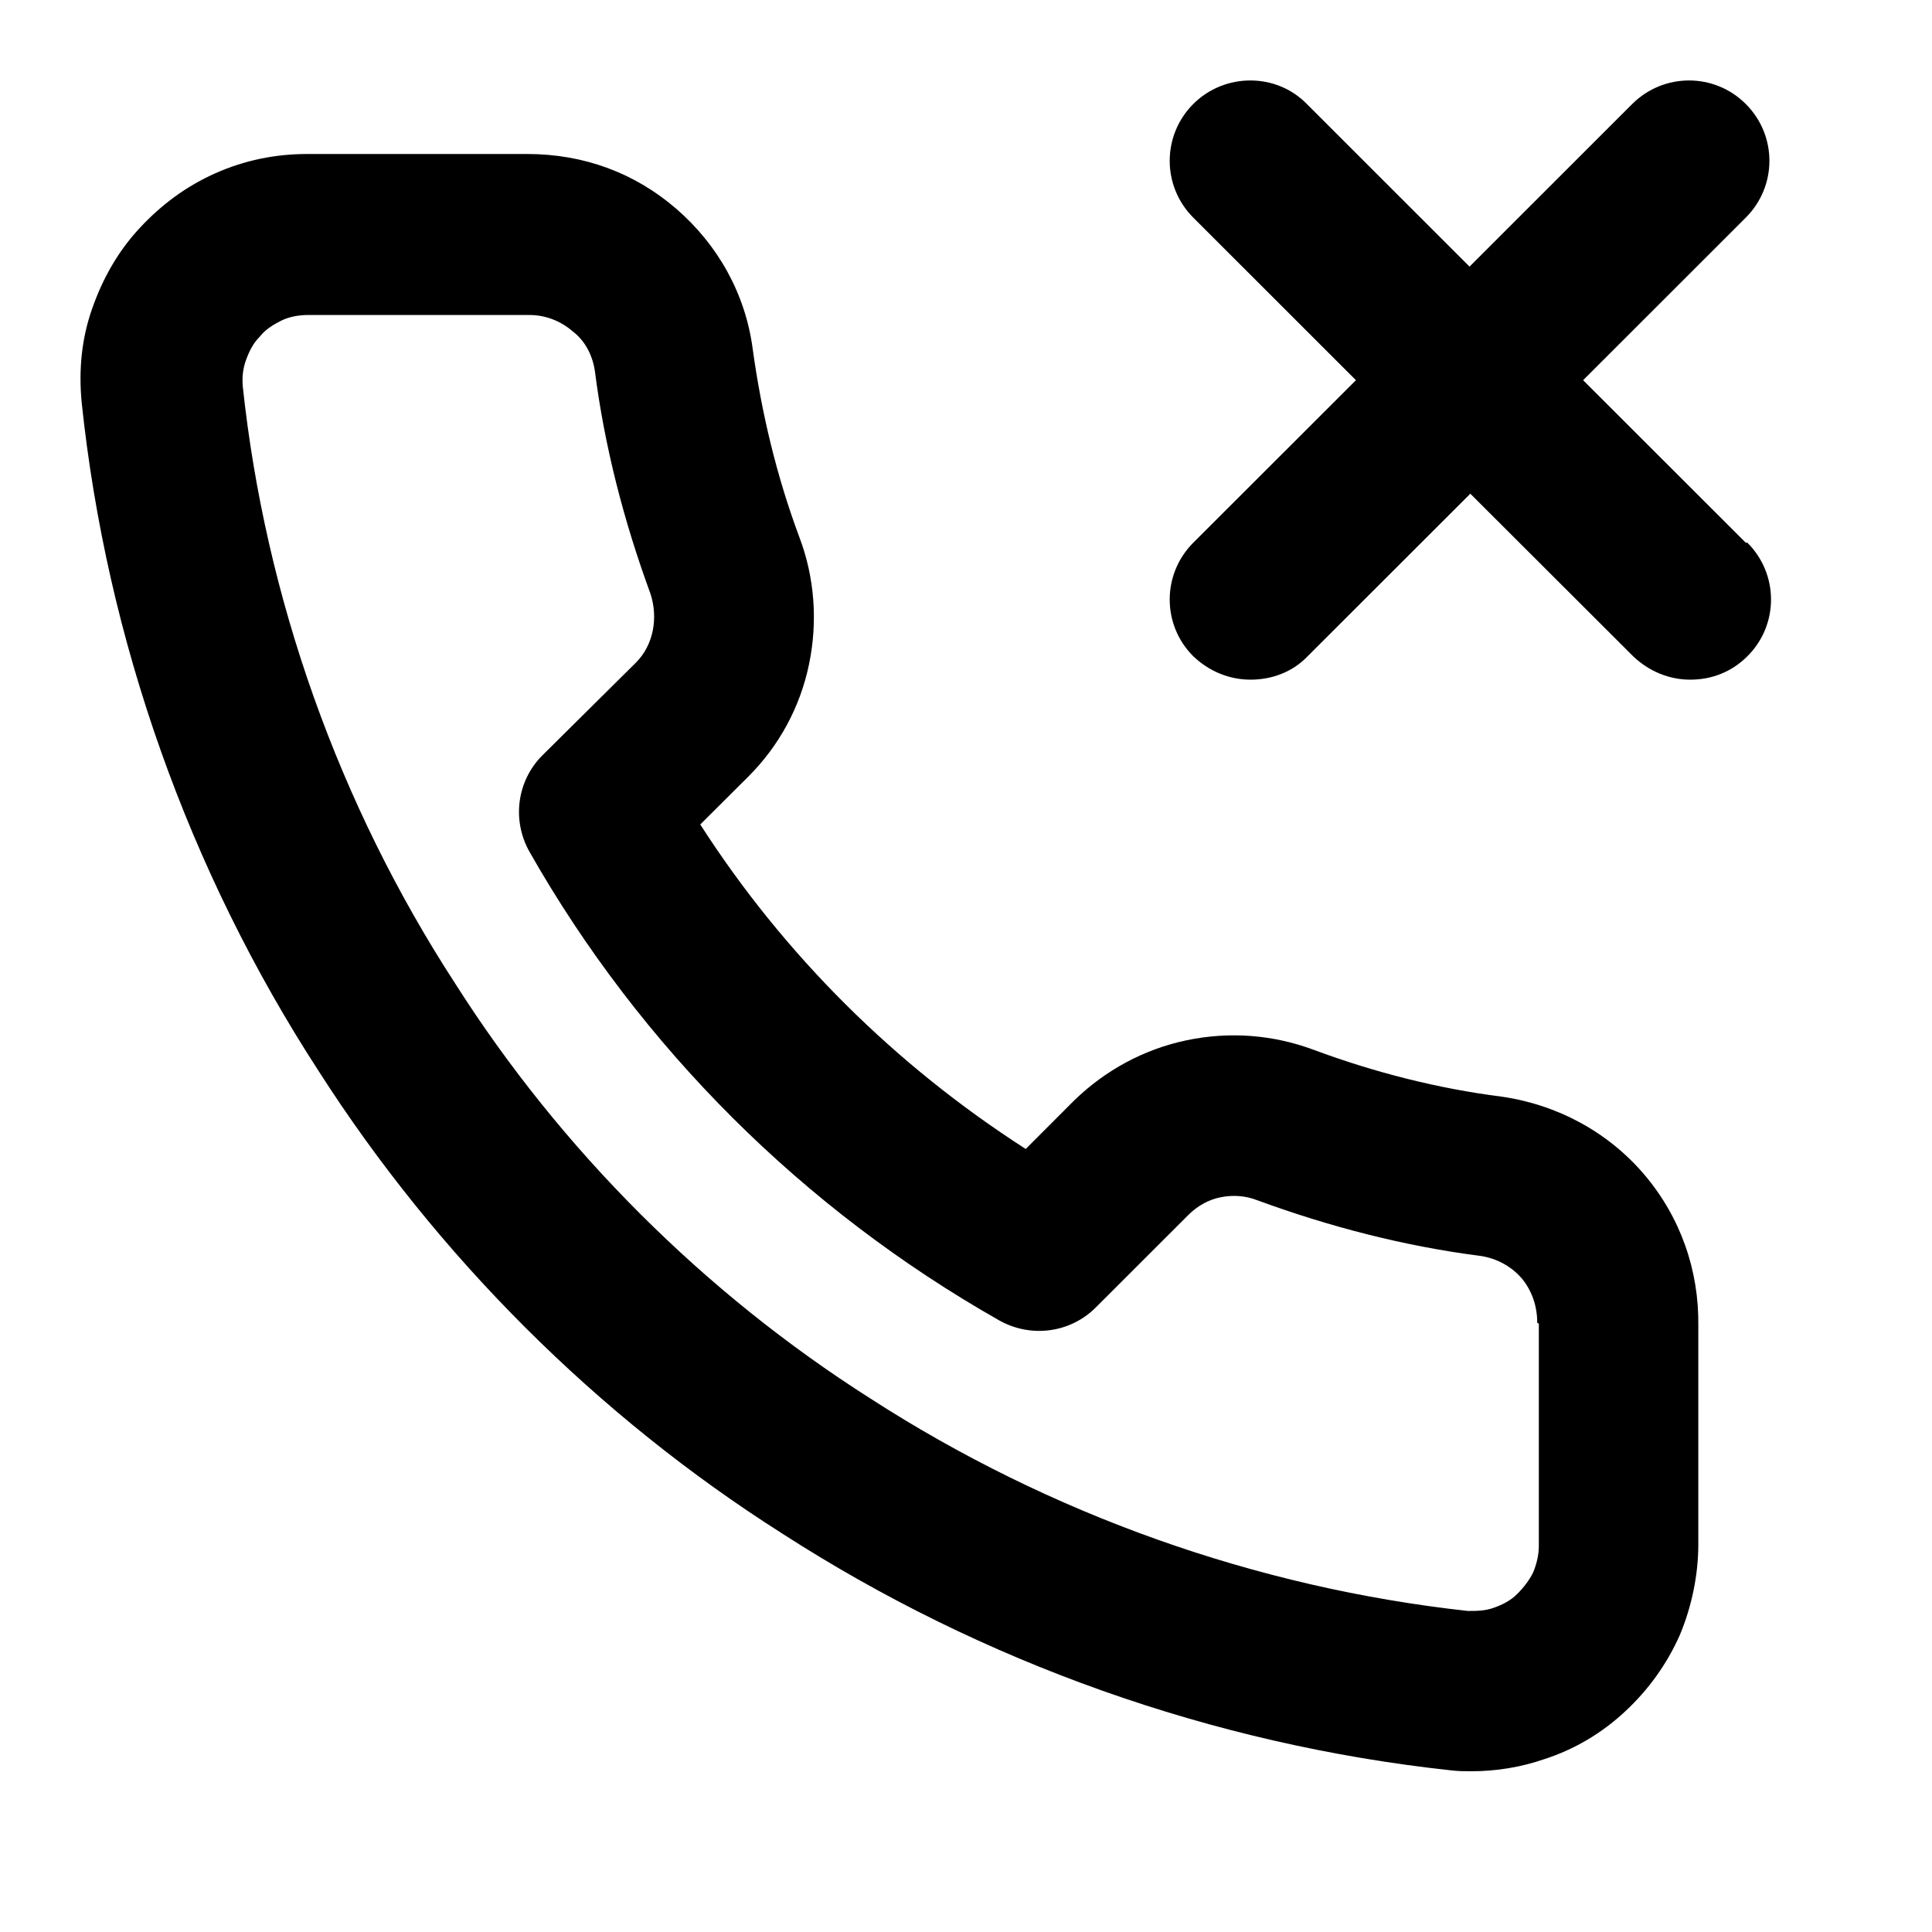 <svg class="fill-current stroke-current w-full h-full" style="color: inherit" stroke-width="0.2" width="24" height="24" viewBox="0 0 24 24" stroke="none" xmlns="http://www.w3.org/2000/svg">
<path d="M21.707 6.742C22.098 7.133 22.098 7.763 21.707 8.152C21.507 8.352 21.257 8.443 20.997 8.443C20.737 8.443 20.487 8.342 20.287 8.152L18.265 6.133L16.244 8.152C16.054 8.352 15.794 8.443 15.534 8.443C15.273 8.443 15.023 8.342 14.823 8.152C14.433 7.763 14.433 7.133 14.823 6.742L16.844 4.723L14.823 2.703C14.433 2.312 14.433 1.683 14.823 1.292C15.213 0.902 15.854 0.902 16.234 1.292L18.255 3.312L20.276 1.292C20.667 0.902 21.297 0.902 21.687 1.292C22.078 1.683 22.078 2.312 21.687 2.703L19.666 4.723L21.687 6.742H21.707ZM20.427 14.592C20.877 15.123 21.107 15.783 21.097 16.473V19.183C21.097 19.562 21.017 19.953 20.867 20.312C20.707 20.672 20.477 20.992 20.186 21.262C19.896 21.532 19.556 21.733 19.186 21.852C18.896 21.953 18.585 22.003 18.285 22.003C18.195 22.003 18.115 22.003 18.025 21.992C15.063 21.672 12.202 20.652 9.72 19.052C7.419 17.593 5.428 15.602 3.957 13.303C2.346 10.822 1.325 7.952 1.015 5.003C0.975 4.593 1.015 4.202 1.145 3.833C1.275 3.462 1.465 3.123 1.735 2.833C2.005 2.542 2.316 2.312 2.676 2.152C3.036 1.992 3.416 1.913 3.817 1.913H6.548C7.259 1.913 7.889 2.152 8.399 2.592C8.92 3.042 9.26 3.652 9.35 4.332C9.46 5.133 9.65 5.923 9.93 6.673C10.12 7.173 10.16 7.723 10.05 8.252C9.94 8.783 9.68 9.262 9.3 9.643L8.699 10.242C9.74 11.863 11.121 13.232 12.742 14.273L13.342 13.672C13.732 13.293 14.213 13.033 14.743 12.922C15.273 12.812 15.814 12.852 16.324 13.043C17.075 13.322 17.865 13.523 18.655 13.623C19.346 13.723 19.976 14.062 20.427 14.592ZM19.096 16.433C19.096 16.233 19.036 16.043 18.906 15.883C18.776 15.732 18.596 15.633 18.395 15.602C17.455 15.482 16.524 15.242 15.624 14.912C15.474 14.852 15.313 14.842 15.163 14.873C15.013 14.902 14.873 14.982 14.763 15.092L13.612 16.242C13.292 16.562 12.802 16.622 12.412 16.402C9.98 15.023 7.959 13.012 6.578 10.582C6.358 10.193 6.418 9.703 6.738 9.383L7.899 8.232C8.009 8.123 8.079 7.982 8.109 7.832C8.139 7.683 8.129 7.522 8.079 7.372C7.749 6.473 7.509 5.543 7.389 4.603C7.359 4.412 7.269 4.232 7.109 4.112C6.958 3.982 6.768 3.913 6.578 3.913H3.827C3.716 3.913 3.596 3.933 3.496 3.982C3.396 4.032 3.296 4.093 3.226 4.183C3.146 4.263 3.096 4.362 3.056 4.473C3.016 4.582 3.006 4.692 3.016 4.803C3.296 7.423 4.207 9.992 5.658 12.223C6.968 14.283 8.75 16.062 10.811 17.372C13.042 18.812 15.604 19.723 18.235 20.012C18.335 20.012 18.445 20.012 18.555 19.973C18.666 19.933 18.766 19.883 18.846 19.802C18.926 19.723 18.996 19.633 19.046 19.532C19.086 19.433 19.116 19.323 19.116 19.203V16.442L19.096 16.433Z" />
</svg>
